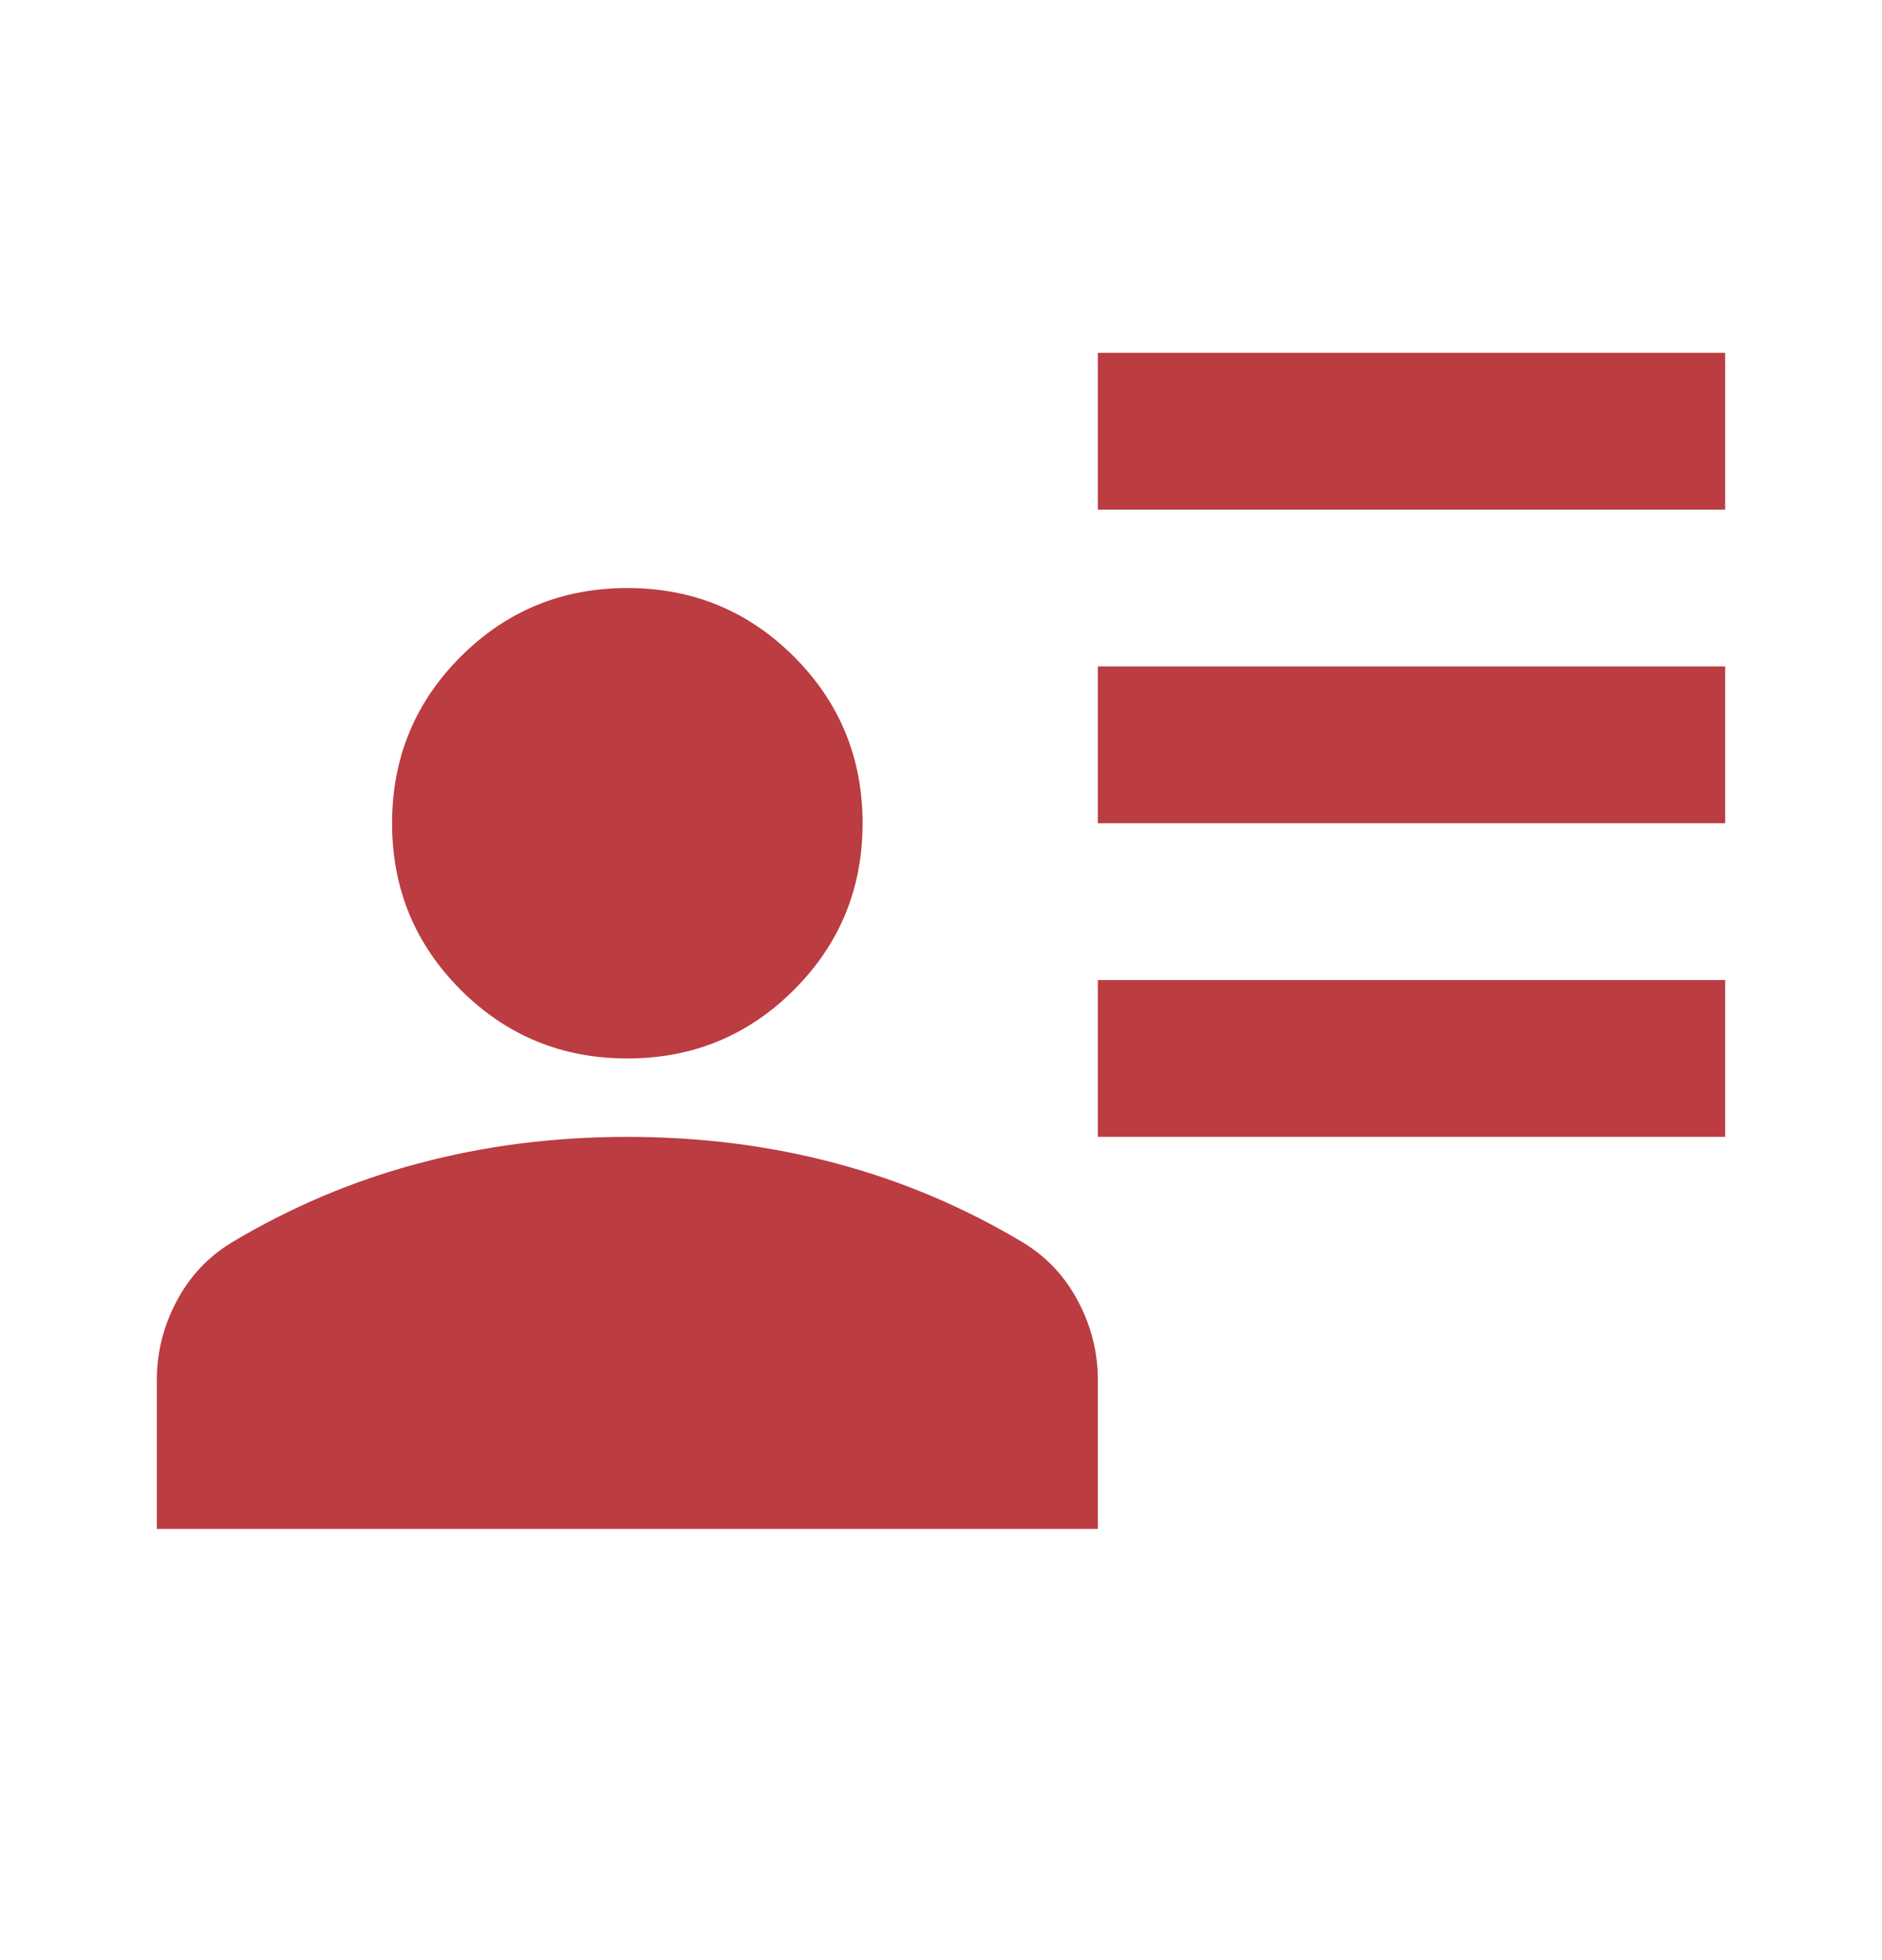 <svg width="24" height="25" viewBox="0 0 24 25" fill="none" xmlns="http://www.w3.org/2000/svg">
<path d="M14 6.5V4.5H22V6.5H14ZM14 10.5V8.5H22V10.5H14ZM14 14.5V12.5H22V14.5H14ZM8 13.5C7.167 13.5 6.458 13.208 5.875 12.625C5.292 12.042 5 11.333 5 10.5C5 9.667 5.292 8.958 5.875 8.375C6.458 7.792 7.167 7.5 8 7.5C8.833 7.5 9.542 7.792 10.125 8.375C10.708 8.958 11 9.667 11 10.5C11 11.333 10.708 12.042 10.125 12.625C9.542 13.208 8.833 13.5 8 13.5ZM2 19.5V17.6C2 17.25 2.083 16.917 2.25 16.6C2.417 16.283 2.65 16.033 2.95 15.85C3.7 15.4 4.496 15.062 5.338 14.838C6.179 14.613 7.067 14.5 8 14.5C8.933 14.5 9.821 14.613 10.662 14.838C11.504 15.062 12.3 15.4 13.05 15.85C13.35 16.033 13.583 16.283 13.75 16.6C13.917 16.917 14 17.25 14 17.6V19.5H2Z" fill="#BB3C41"/>
</svg>
